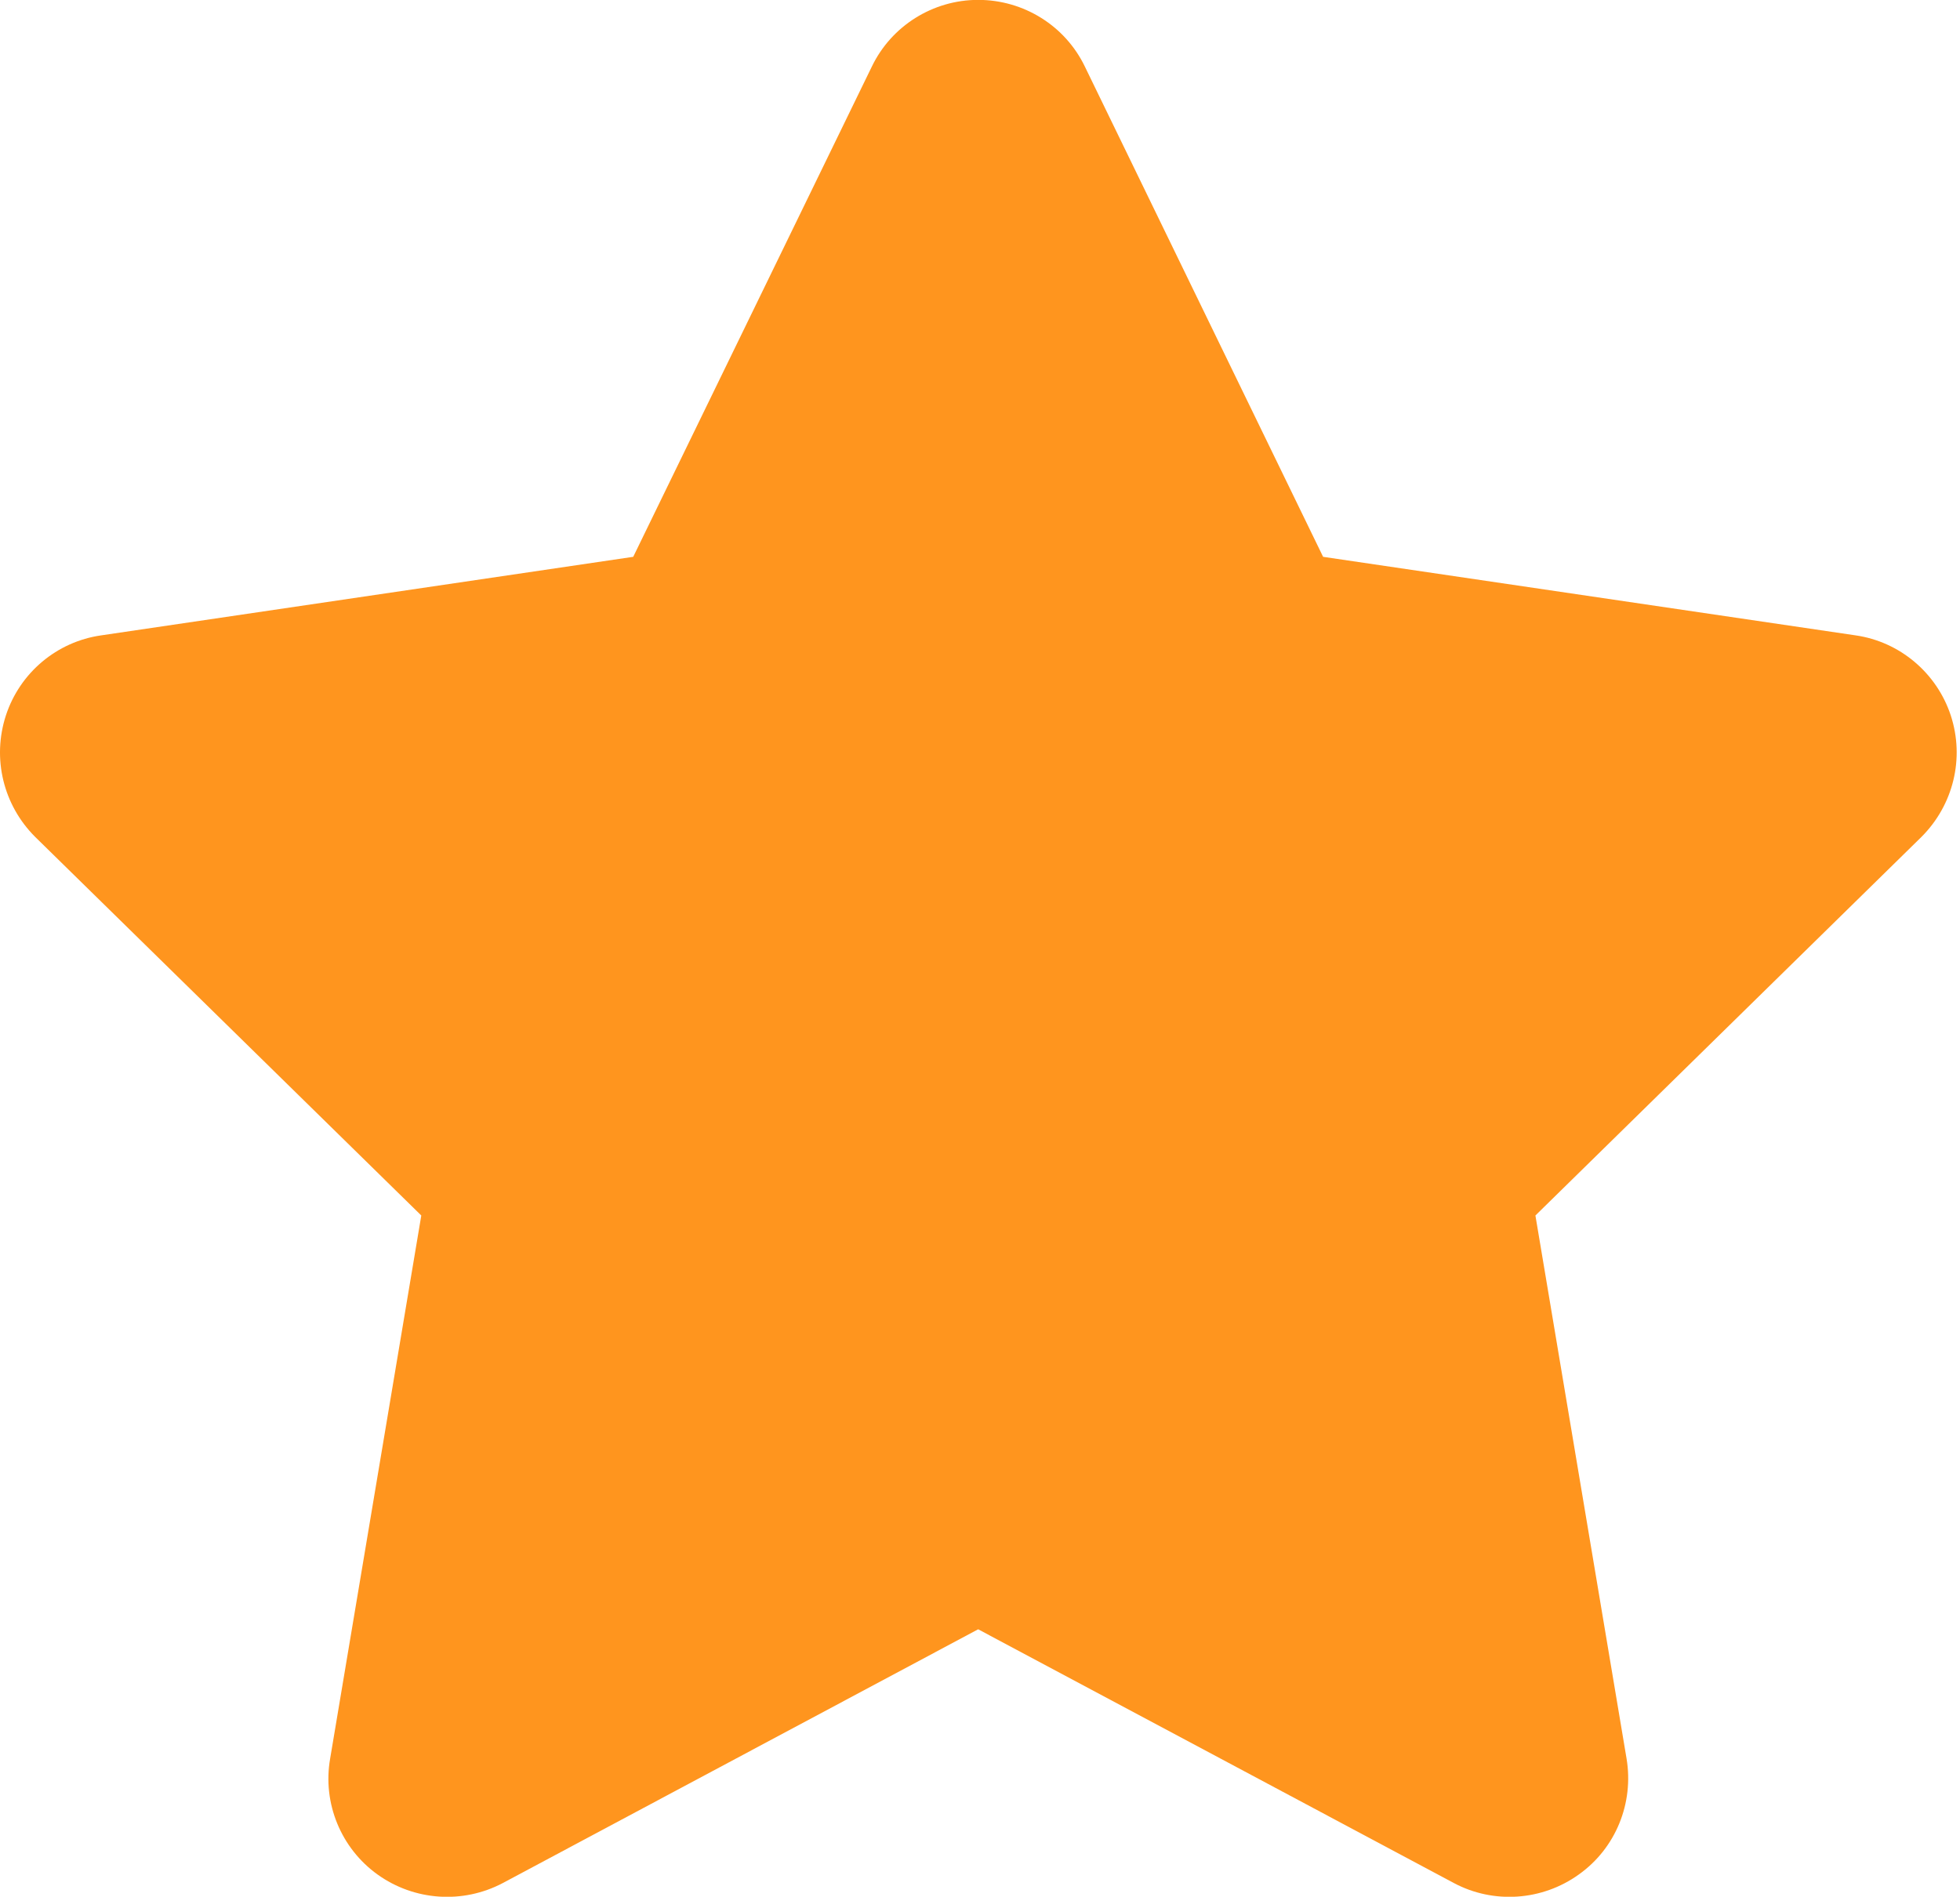 <?xml version="1.0" encoding="UTF-8" standalone="no"?>
<!DOCTYPE svg PUBLIC "-//W3C//DTD SVG 1.1//EN" "http://www.w3.org/Graphics/SVG/1.1/DTD/svg11.dtd">
<svg width="100%" height="100%" viewBox="0 0 529 512" version="1.1" xmlns="http://www.w3.org/2000/svg" xmlns:xlink="http://www.w3.org/1999/xlink" xml:space="preserve" xmlns:serif="http://www.serif.com/" style="fill-rule:evenodd;clip-rule:evenodd;stroke-linejoin:round;stroke-miterlimit:2;">
    <g transform="matrix(1,0,0,1,-24.095,0.007)">
        <path d="M381.2,150.3L524.9,171.5C536.8,173.2 546.8,181.6 550.6,193.1C554.4,204.7 551.3,217.3 542.7,225.9L438.5,328.1L463.1,474.7C465.1,486.7 460.2,498.9 450.2,506C440.3,513.1 427.2,514 416.5,508.3L288.1,439.8L159.8,508.3C149,514 135.9,513.1 126,506C116.1,498.9 111.1,486.7 113.2,474.7L137.8,328.1L33.58,225.9C24.97,217.3 21.91,204.7 25.69,193.1C29.46,181.6 39.43,173.2 51.42,171.5L195,150.3L259.4,17.97C264.7,6.954 275.9,-0.039 288.1,-0.039C300.4,-0.039 311.6,6.954 316.9,17.97L381.2,150.3Z" style="fill:rgb(255,149,30);fill-rule:nonzero;"/>
    </g>
</svg>
